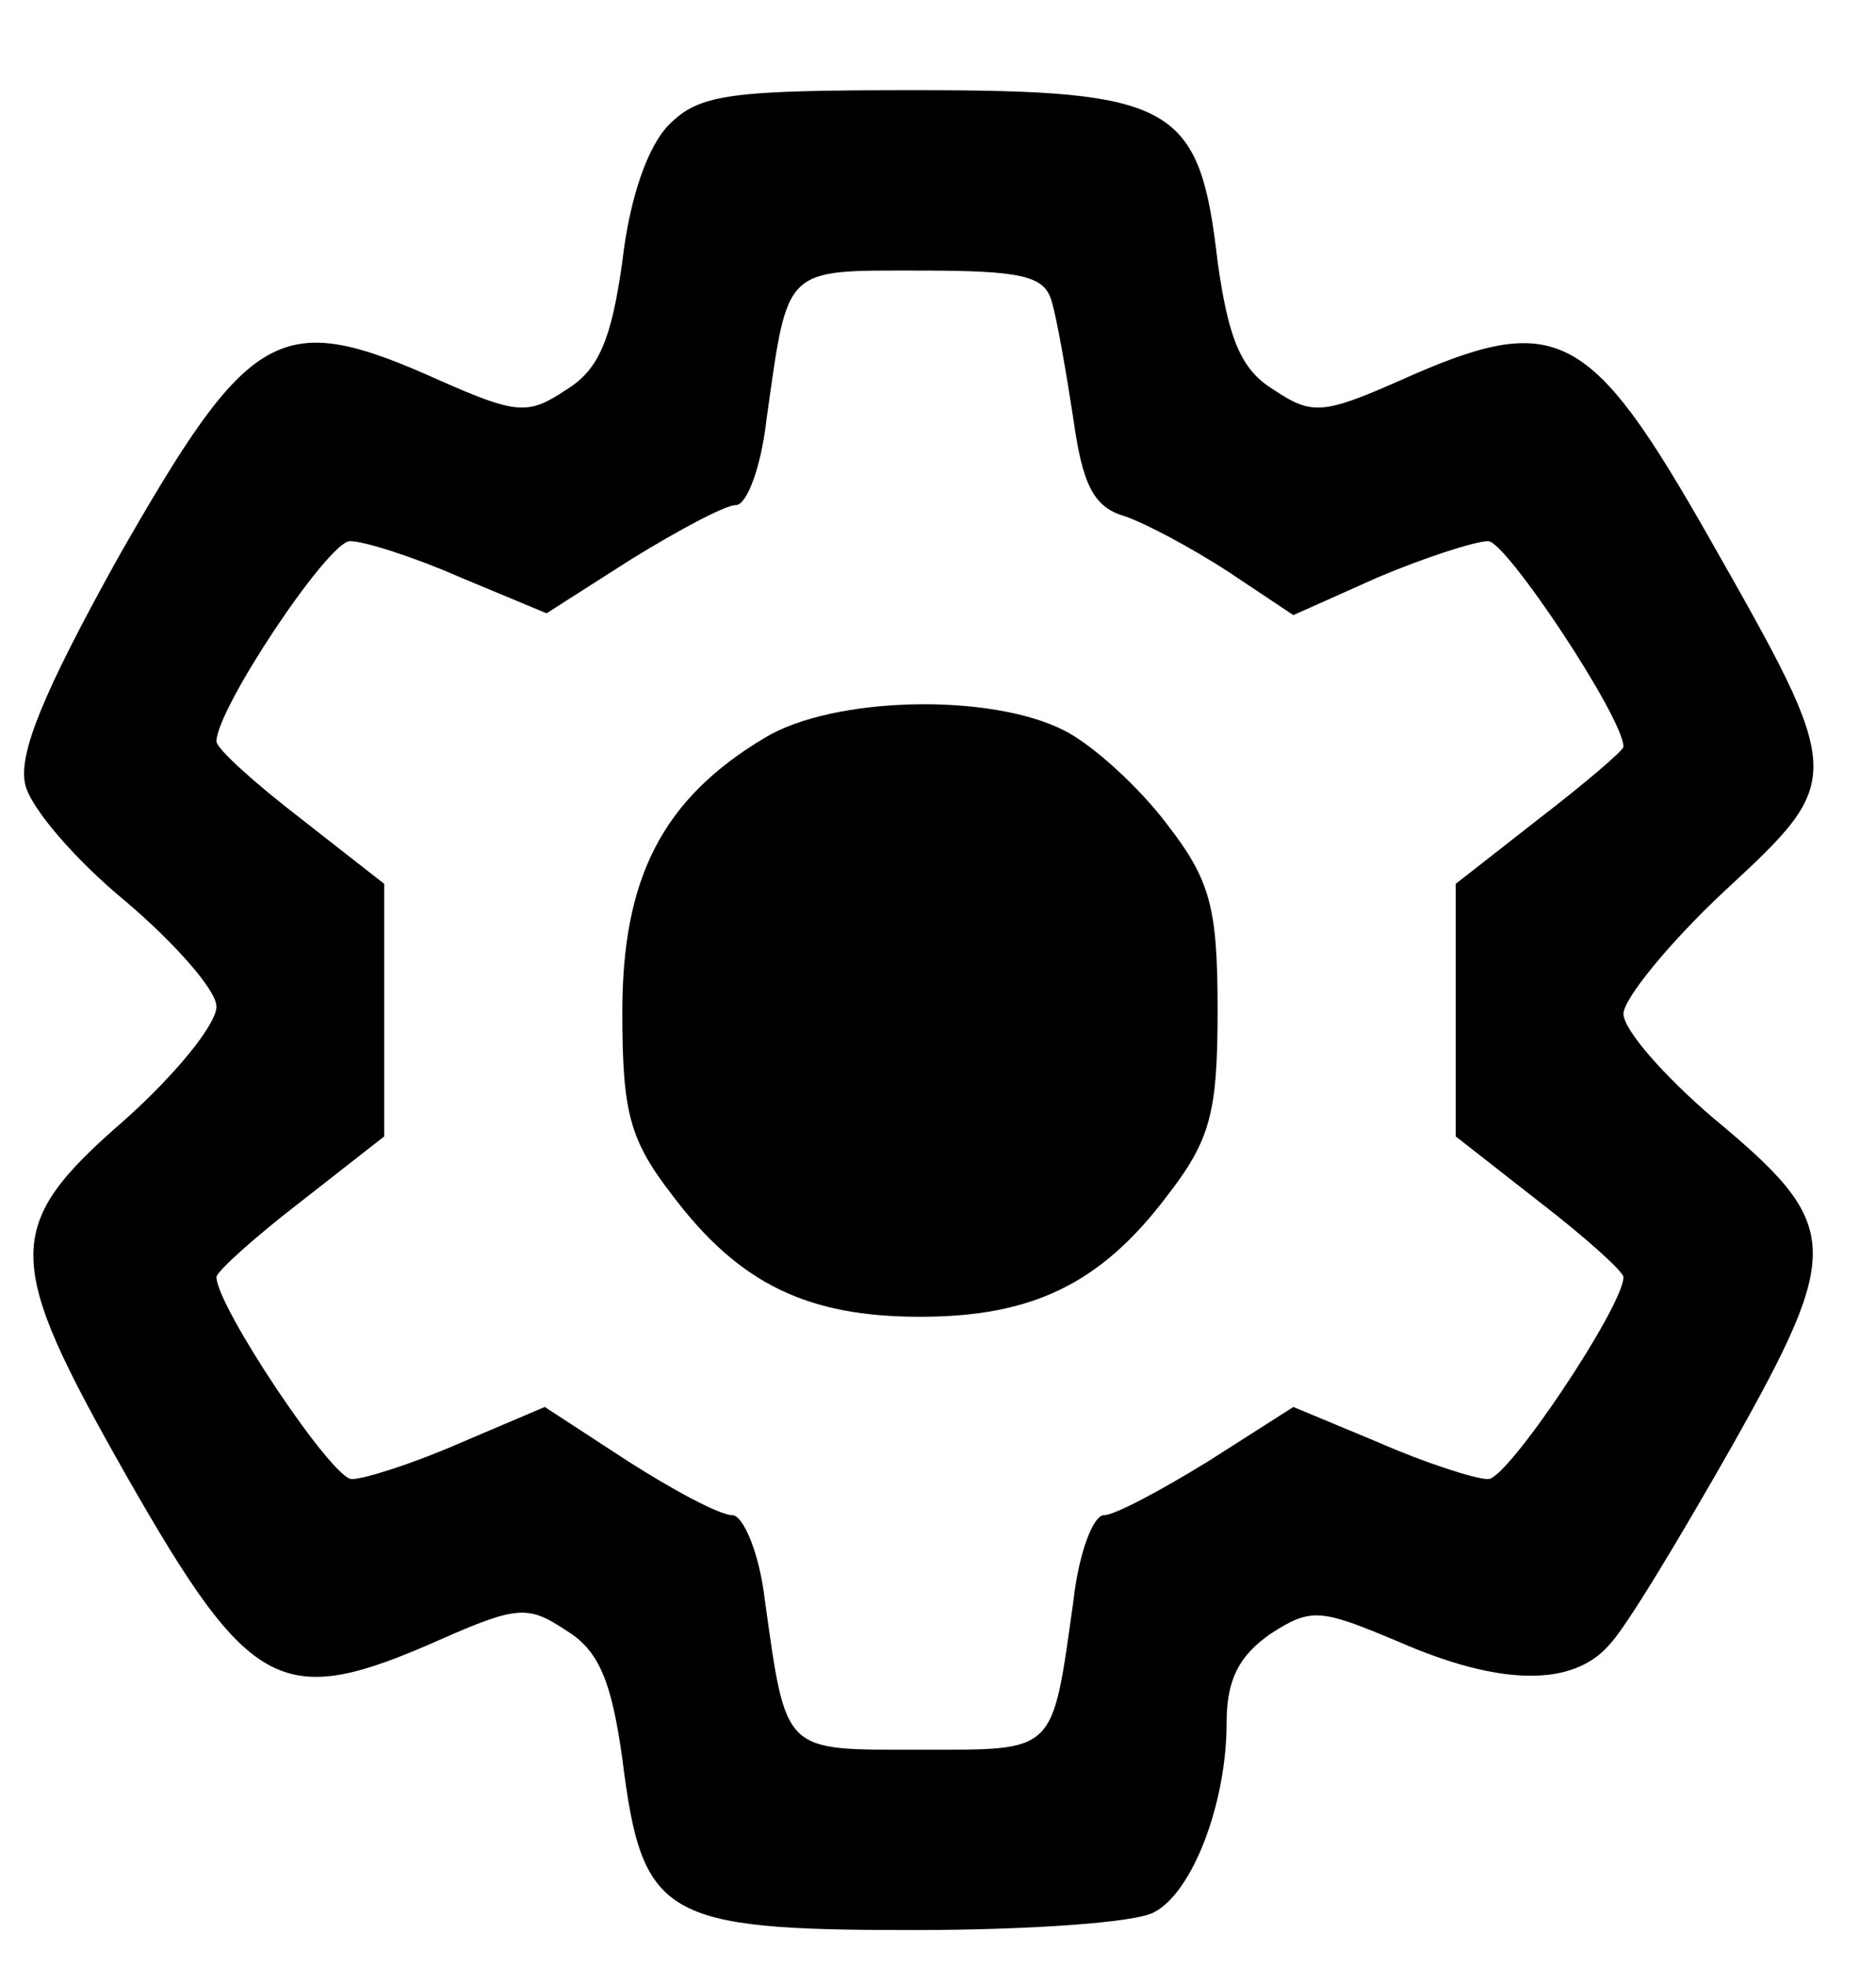 <?xml version="1.0" standalone="no"?>
<!DOCTYPE svg PUBLIC "-//W3C//DTD SVG 20010904//EN"
 "http://www.w3.org/TR/2001/REC-SVG-20010904/DTD/svg10.dtd">
<svg version="1.0" xmlns="http://www.w3.org/2000/svg"
 width="104pt" height="109pt" viewBox="0 0 104 109"
 preserveAspectRatio="xMidYMid meet">

<g transform="translate(0,109) scale(0.1,-0.1)"
 stroke="none">
<path d="M371 1021 c-12 -12 -22 -41 -26 -76 -6 -43 -13 -60 -31 -71 -21 -14
-27 -14 -70 5 -89 40 -105 31 -179 -99 -41 -74 -55 -108 -51 -125 3 -13 28
-42 56 -65 27 -23 50 -49 50 -58 0 -10 -23 -38 -51 -63 -68 -59 -67 -77 1
-197 69 -121 86 -130 174 -91 43 19 49 19 70 5 18 -11 25 -28 31 -71 11 -88
22 -95 161 -95 63 0 124 4 134 10 21 11 40 60 40 105 0 24 7 37 24 49 23 15
28 14 71 -4 57 -25 97 -25 117 -2 9 9 39 59 68 110 62 110 61 123 -10 182 -27
23 -50 49 -50 58 0 8 25 39 56 68 67 62 67 63 -8 195 -67 118 -85 127 -172 88
-43 -19 -49 -19 -70 -5 -18 11 -25 28 -31 71 -10 87 -24 95 -167 95 -103 0
-120 -2 -137 -19z m212 -98 c3 -10 8 -39 12 -65 5 -36 11 -49 28 -54 12 -4 38
-18 58 -31 l36 -24 47 21 c26 11 54 20 61 20 10 0 75 -98 75 -114 0 -2 -21
-20 -47 -40 l-46 -36 0 -70 0 -70 46 -36 c26 -20 47 -39 47 -42 0 -16 -64
-112 -75 -112 -7 0 -35 9 -60 20 l-48 20 -47 -30 c-26 -16 -52 -30 -58 -30 -6
0 -14 -21 -17 -48 -12 -85 -9 -82 -85 -82 -76 0 -74 -3 -86 83 -3 26 -12 47
-18 47 -7 0 -33 14 -58 30 l-46 30 -47 -20 c-25 -11 -53 -20 -60 -20 -11 0
-75 96 -75 112 0 3 21 22 47 42 l46 36 0 70 0 70 -46 36 c-26 20 -47 39 -47
43 0 18 62 111 74 111 8 0 36 -9 61 -20 l48 -20 47 30 c26 16 52 30 58 30 6 0
14 21 17 48 12 85 9 82 85 82 57 0 69 -3 73 -17z"/>
<path d="M424 681 c-57 -34 -79 -78 -79 -152 0 -56 4 -71 28 -102 37 -49 75
-67 137 -67 62 0 100 18 137 67 24 31 28 46 28 103 0 57 -4 72 -28 103 -15 20
-41 44 -57 52 -41 21 -128 19 -166 -4z"/>
</g>
</svg>

